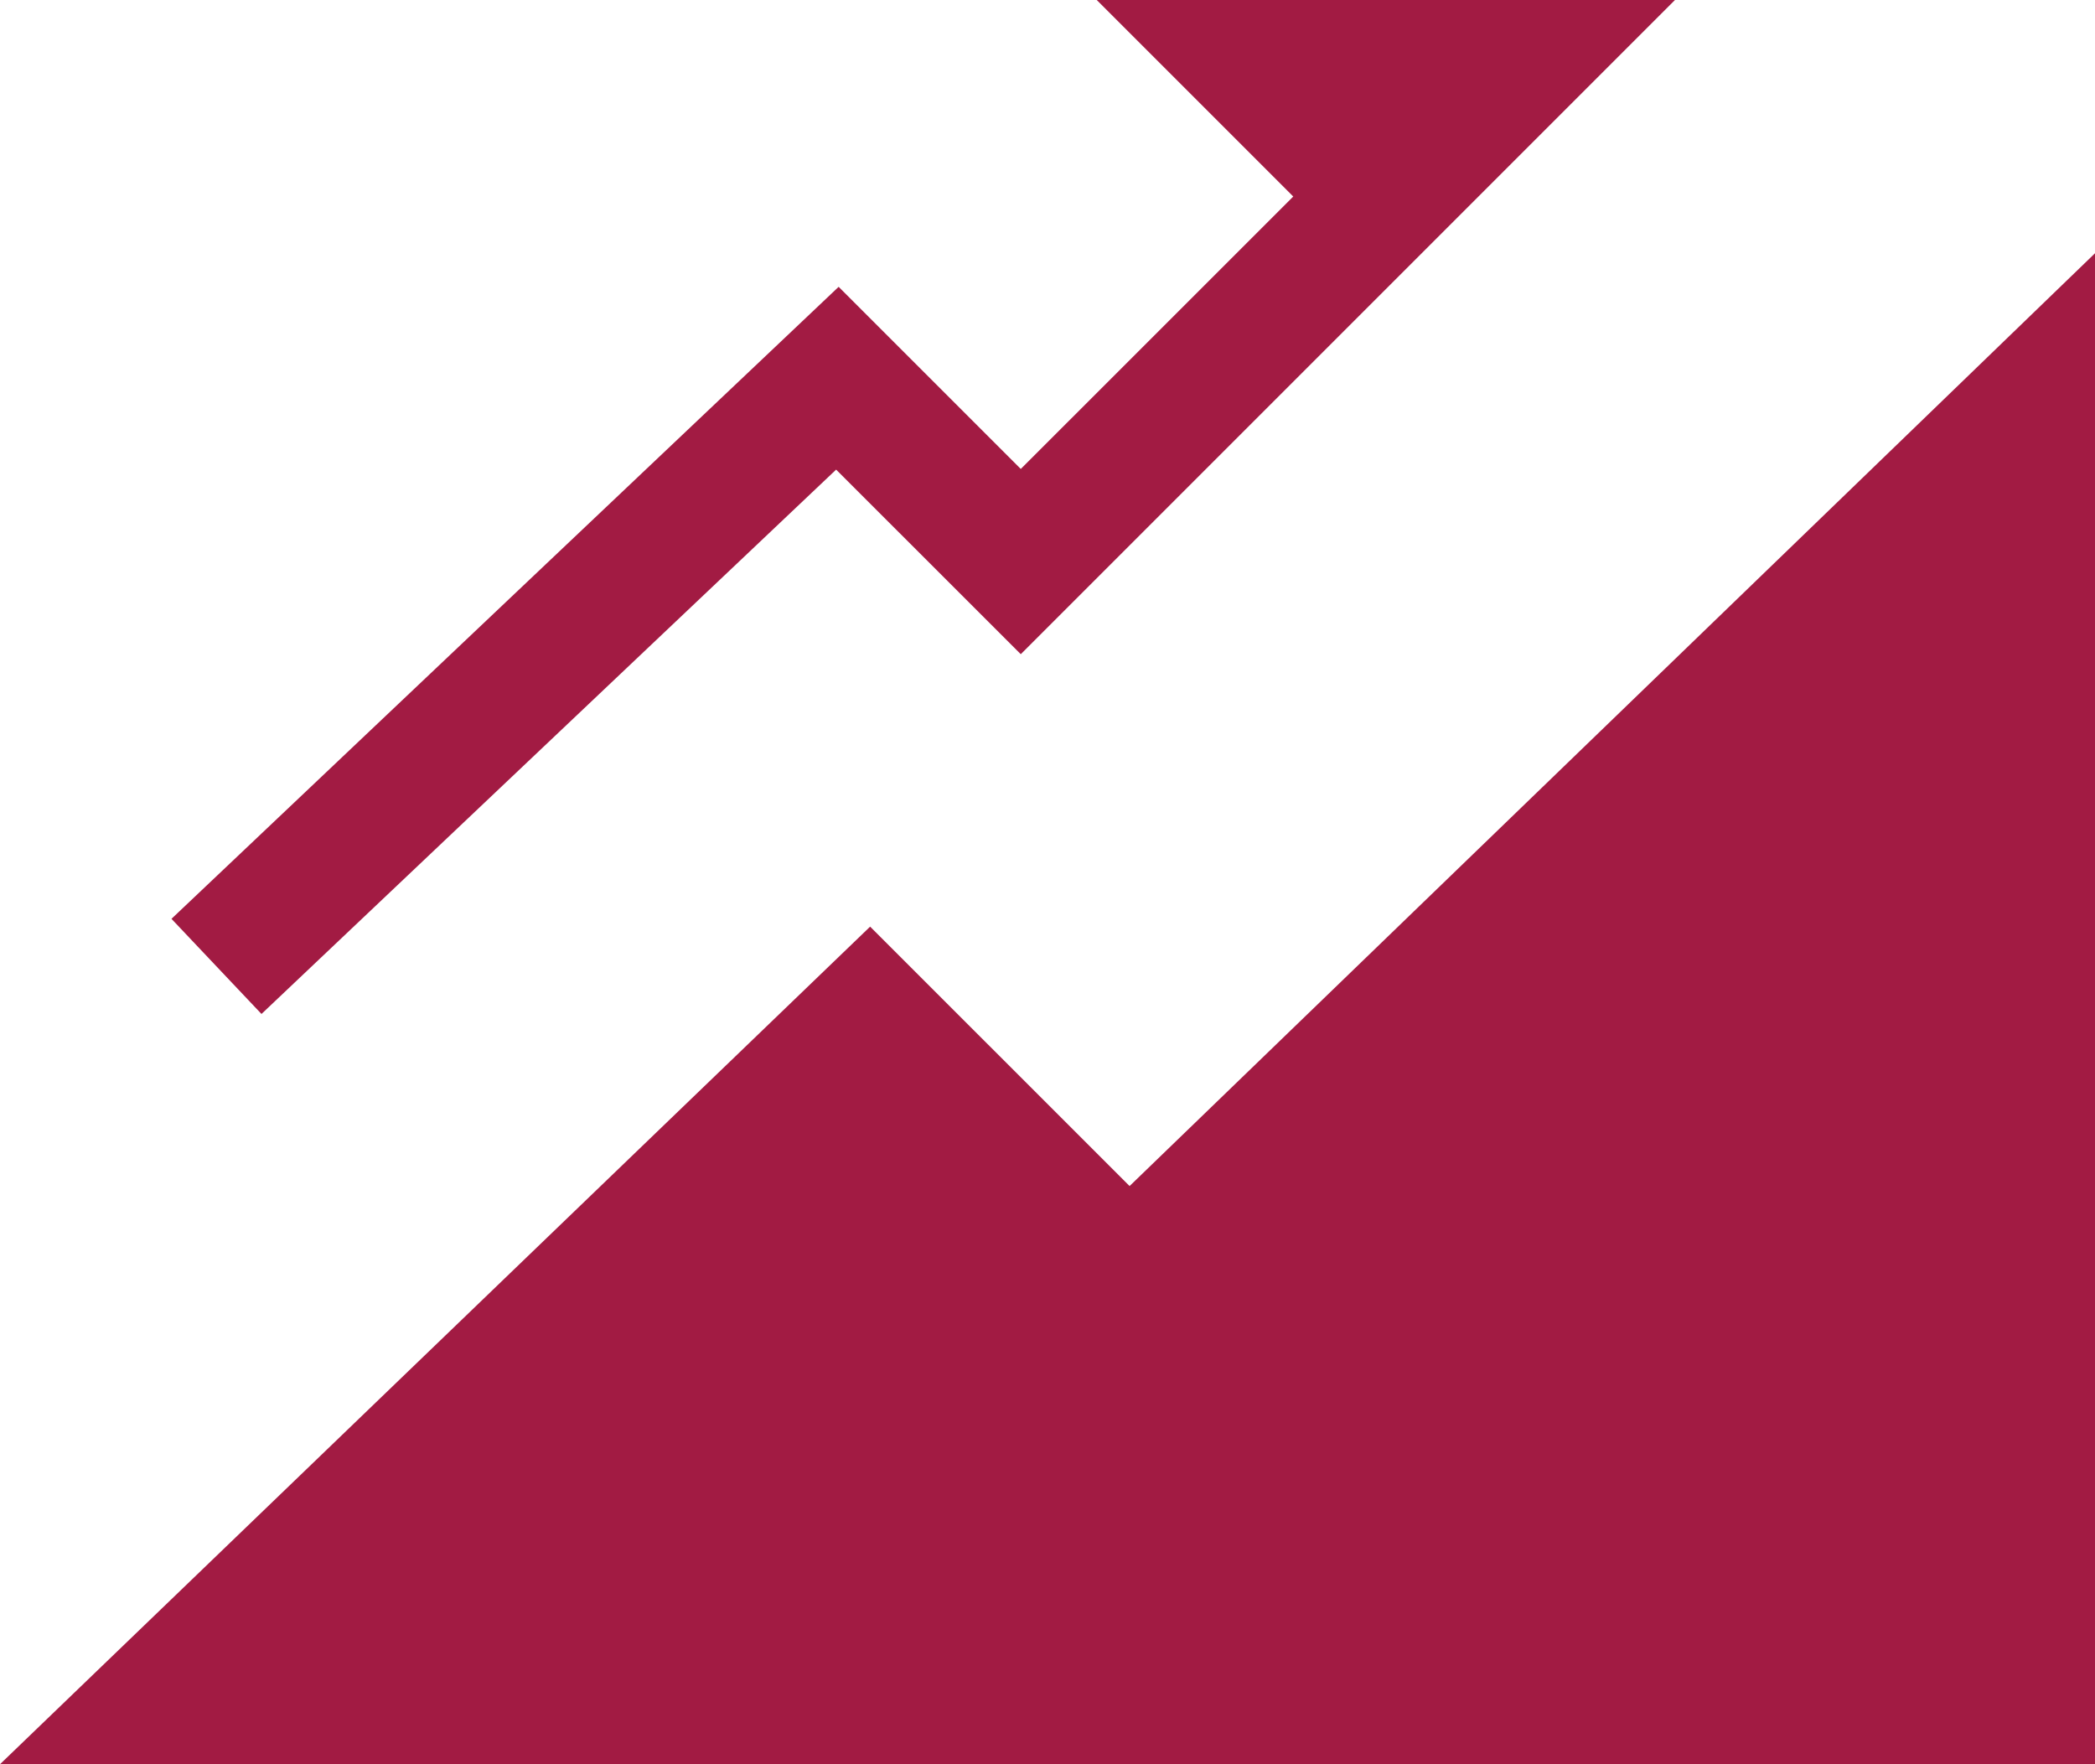 <svg height="60.487" viewBox="0 0 71.828 60.487" width="71.828" xmlns="http://www.w3.org/2000/svg"><g fill="#a21b43"><path d="m64.694 56.523 6.331 6.328 22.429-22.429h-19.825l6.738 6.738-9.342 9.34-6.245-6.244-22.874 21.668 3.086 3.262z" transform="translate(-36.027 -40.422)"/><path d="m71.828 102.313-33.1 31.981-8.895-8.894-29.833 28.717h71.828z" transform="translate(0 -93.63)"/></g></svg>